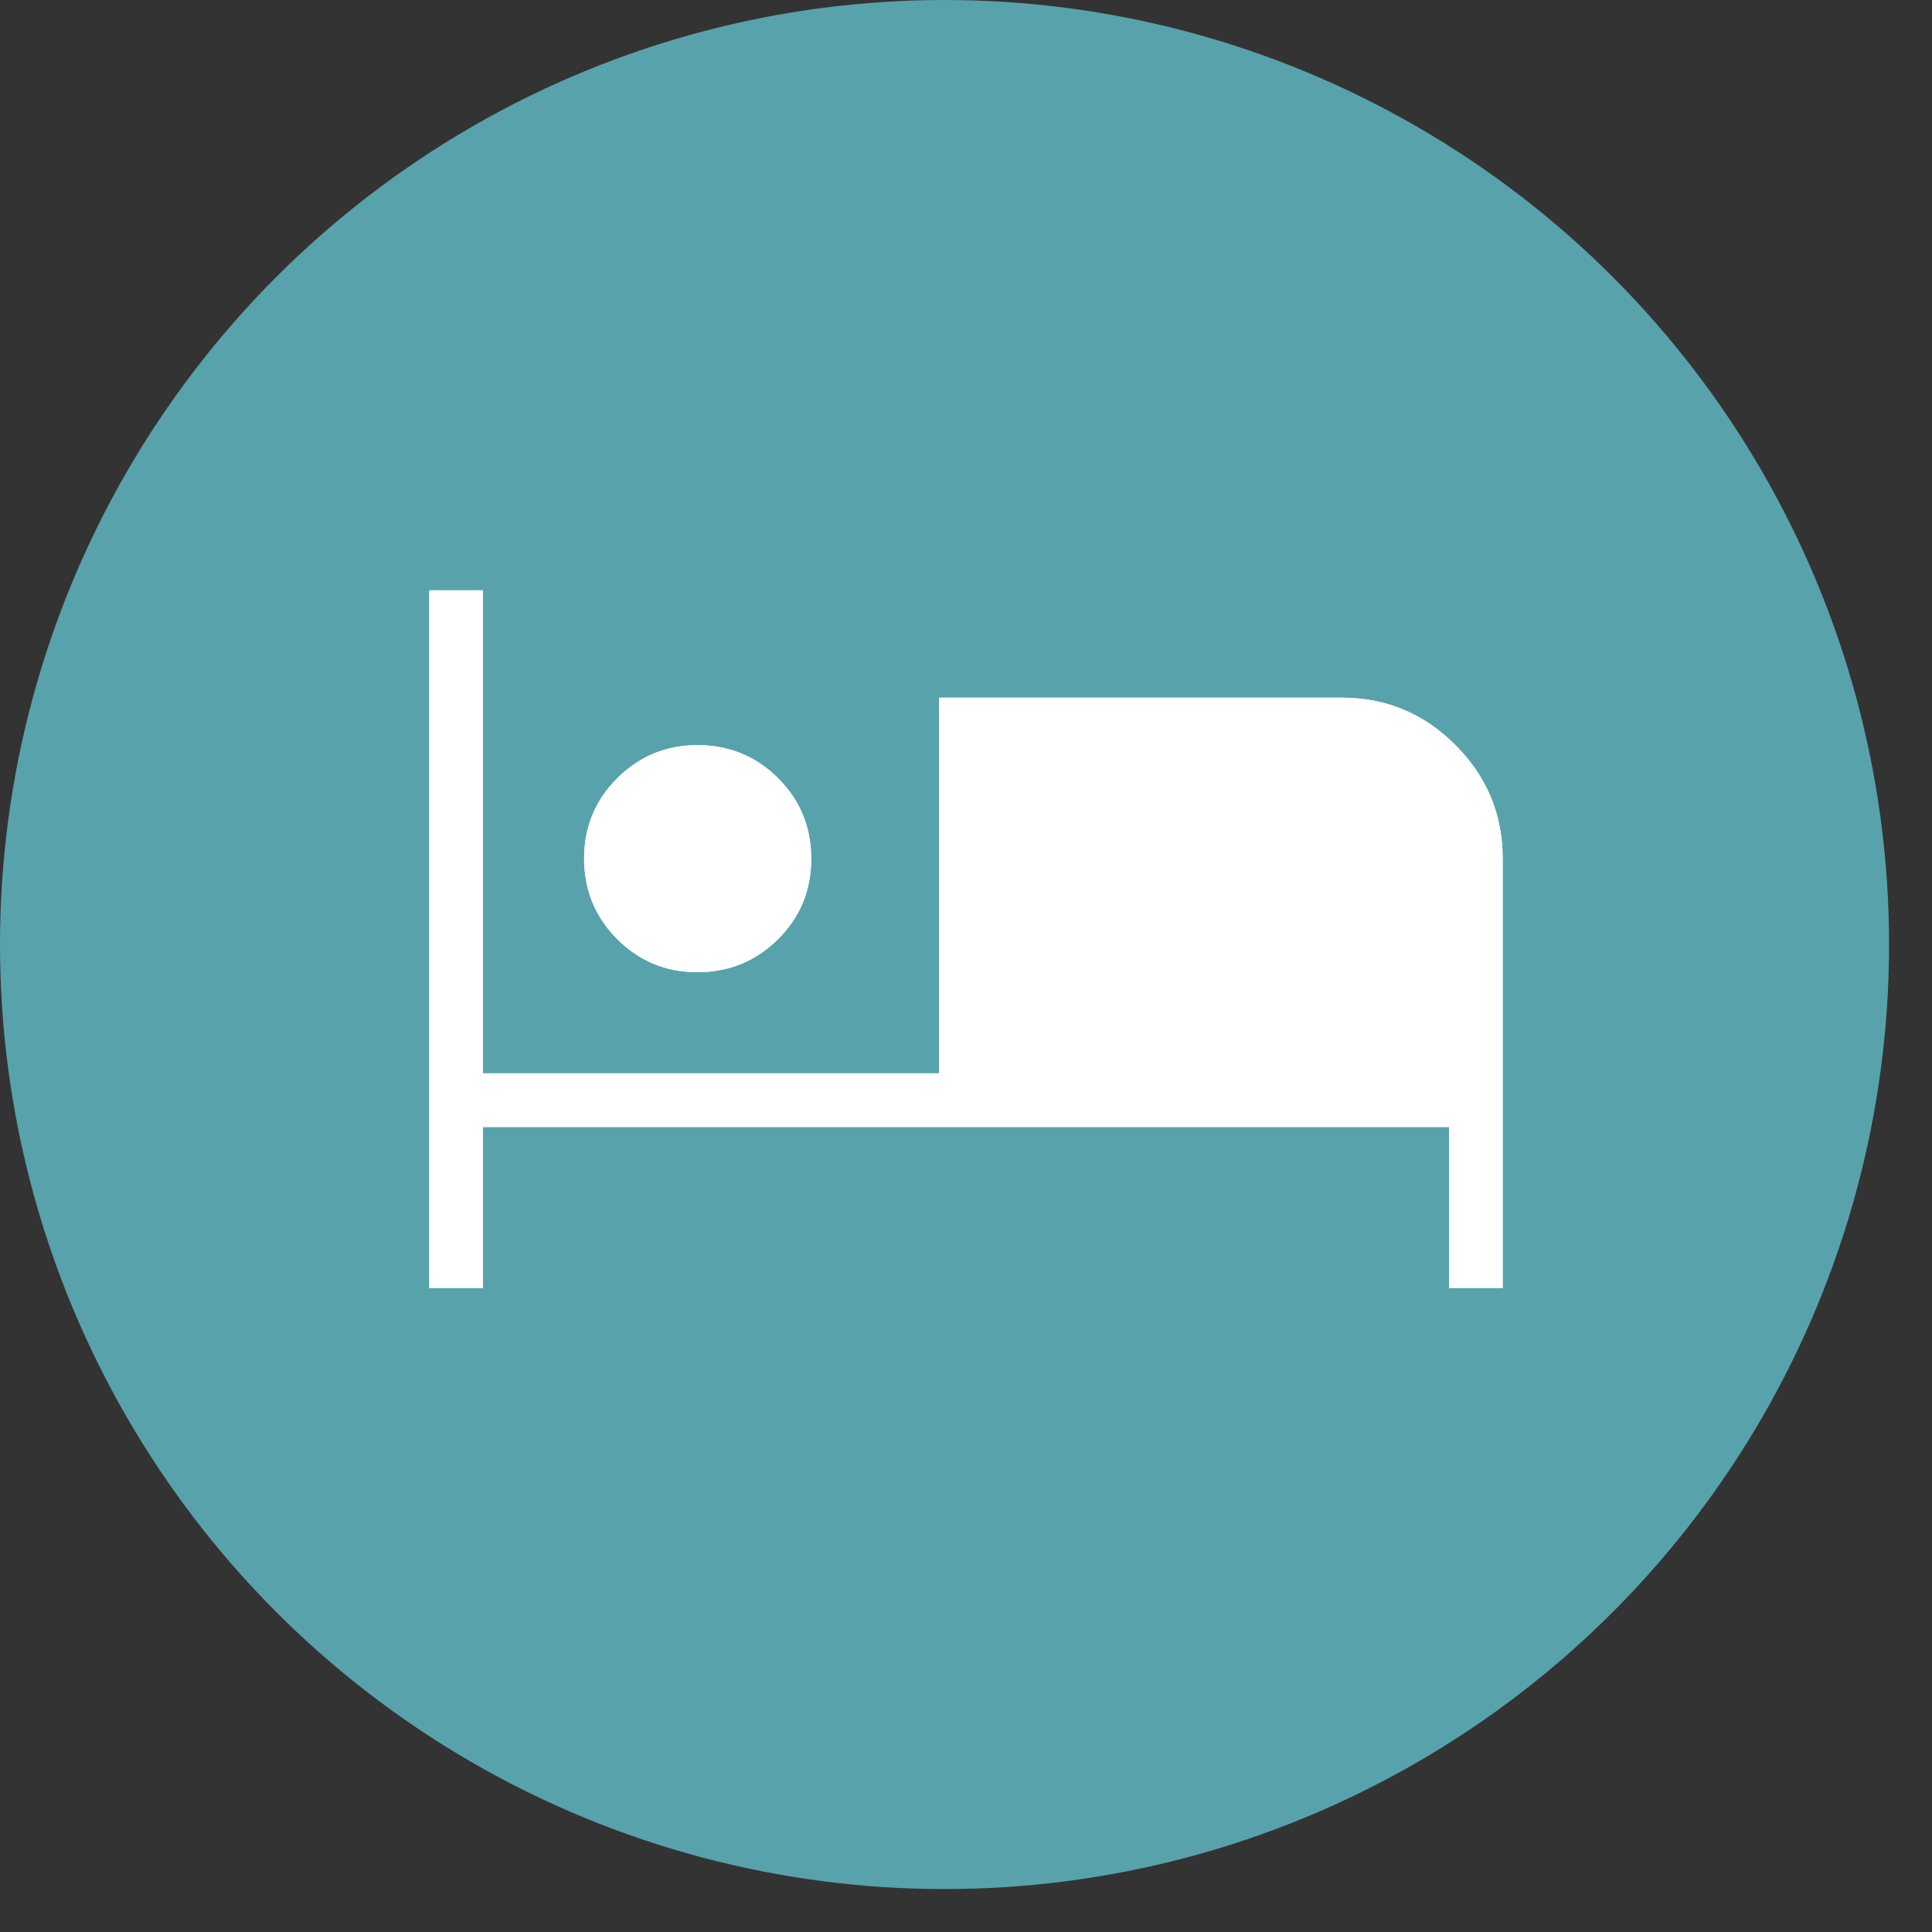 <svg width="18" height="18" viewBox="0 0 18 18" fill="none" xmlns="http://www.w3.org/2000/svg">
<rect x="0" y="0" width="18" height="18" fill="#333333" stroke="none"/>
<circle cx="8.8" cy="8.8" r="8.8" fill="#58A2AC"/>
<path d="M4 12V5.5H4.5V10H8.75V6.5H12.5C12.913 6.5 13.266 6.647 13.559 6.941C13.853 7.234 14 7.587 14 8V12H13.5V10.5H4.5V12H4ZM6.499 9.058C6.205 9.058 5.955 8.955 5.75 8.749C5.545 8.543 5.442 8.293 5.442 7.999C5.442 7.705 5.545 7.455 5.751 7.25C5.957 7.045 6.207 6.942 6.501 6.942C6.795 6.943 7.045 7.046 7.25 7.251C7.455 7.456 7.558 7.706 7.558 8.001C7.558 8.296 7.455 8.545 7.249 8.75C7.043 8.955 6.793 9.057 6.499 9.058Z" fill="white"/>
<path d="M4 12V5.5H4.5V10H8.75V6.5H12.5C12.913 6.5 13.266 6.647 13.559 6.941C13.853 7.234 14 7.587 14 8V12H13.5V10.5H4.5V12H4ZM6.499 9.058C6.205 9.058 5.955 8.955 5.75 8.749C5.545 8.543 5.442 8.293 5.442 7.999C5.442 7.705 5.545 7.455 5.751 7.25C5.957 7.045 6.207 6.942 6.501 6.942C6.795 6.943 7.045 7.046 7.25 7.251C7.455 7.456 7.558 7.706 7.558 8.001C7.558 8.296 7.455 8.545 7.249 8.75C7.043 8.955 6.793 9.057 6.499 9.058Z" fill="white"/>
</svg>

